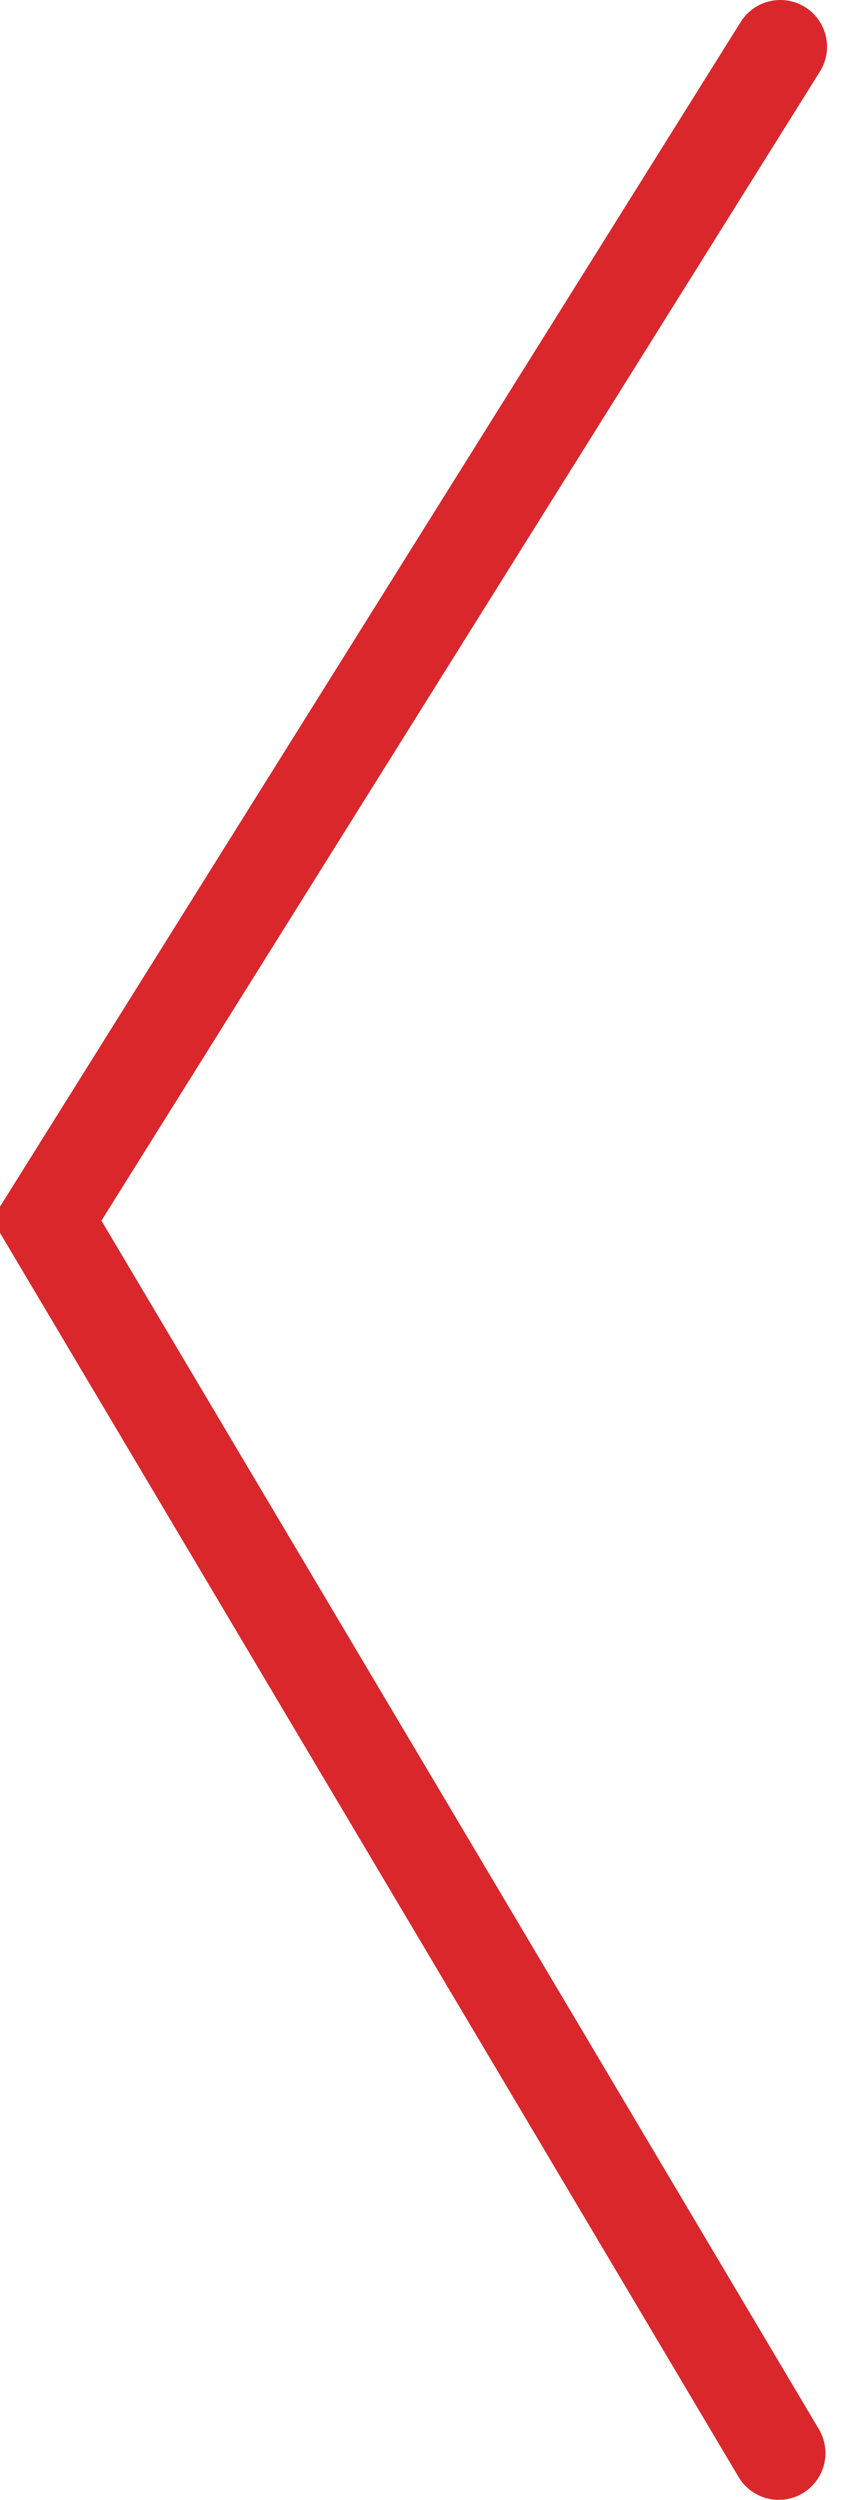 <?xml version="1.0" encoding="UTF-8"?>
<svg width="36px" height="107px" viewBox="0 0 36 107" version="1.1" xmlns="http://www.w3.org/2000/svg" xmlns:xlink="http://www.w3.org/1999/xlink">
    <!-- Generator: sketchtool 52.4 (67378) - http://www.bohemiancoding.com/sketch -->
    <title>D3ADB6A9-117A-40F1-86FD-ED13EFA8B43F</title>
    <desc>Created with sketchtool.</desc>
    <g id="Page-1" stroke="none" stroke-width="1" fill="none" fill-rule="evenodd" stroke-linecap="round">
        <g id="Claro-video-desktop-Home" transform="translate(-1082, -1961)" stroke="#DA272C" stroke-width="4">
            <g id="Group-9" transform="translate(1084, 1963)">
                <polyline id="Path-2-Copy" transform="translate(15.701, 51.5) scale(-1, 1) rotate(270) translate(-15.701, -51.5) " points="-35.799 35.867 16.98 67.201 67.201 35.799"></polyline>
            </g>
        </g>
    </g>
</svg>